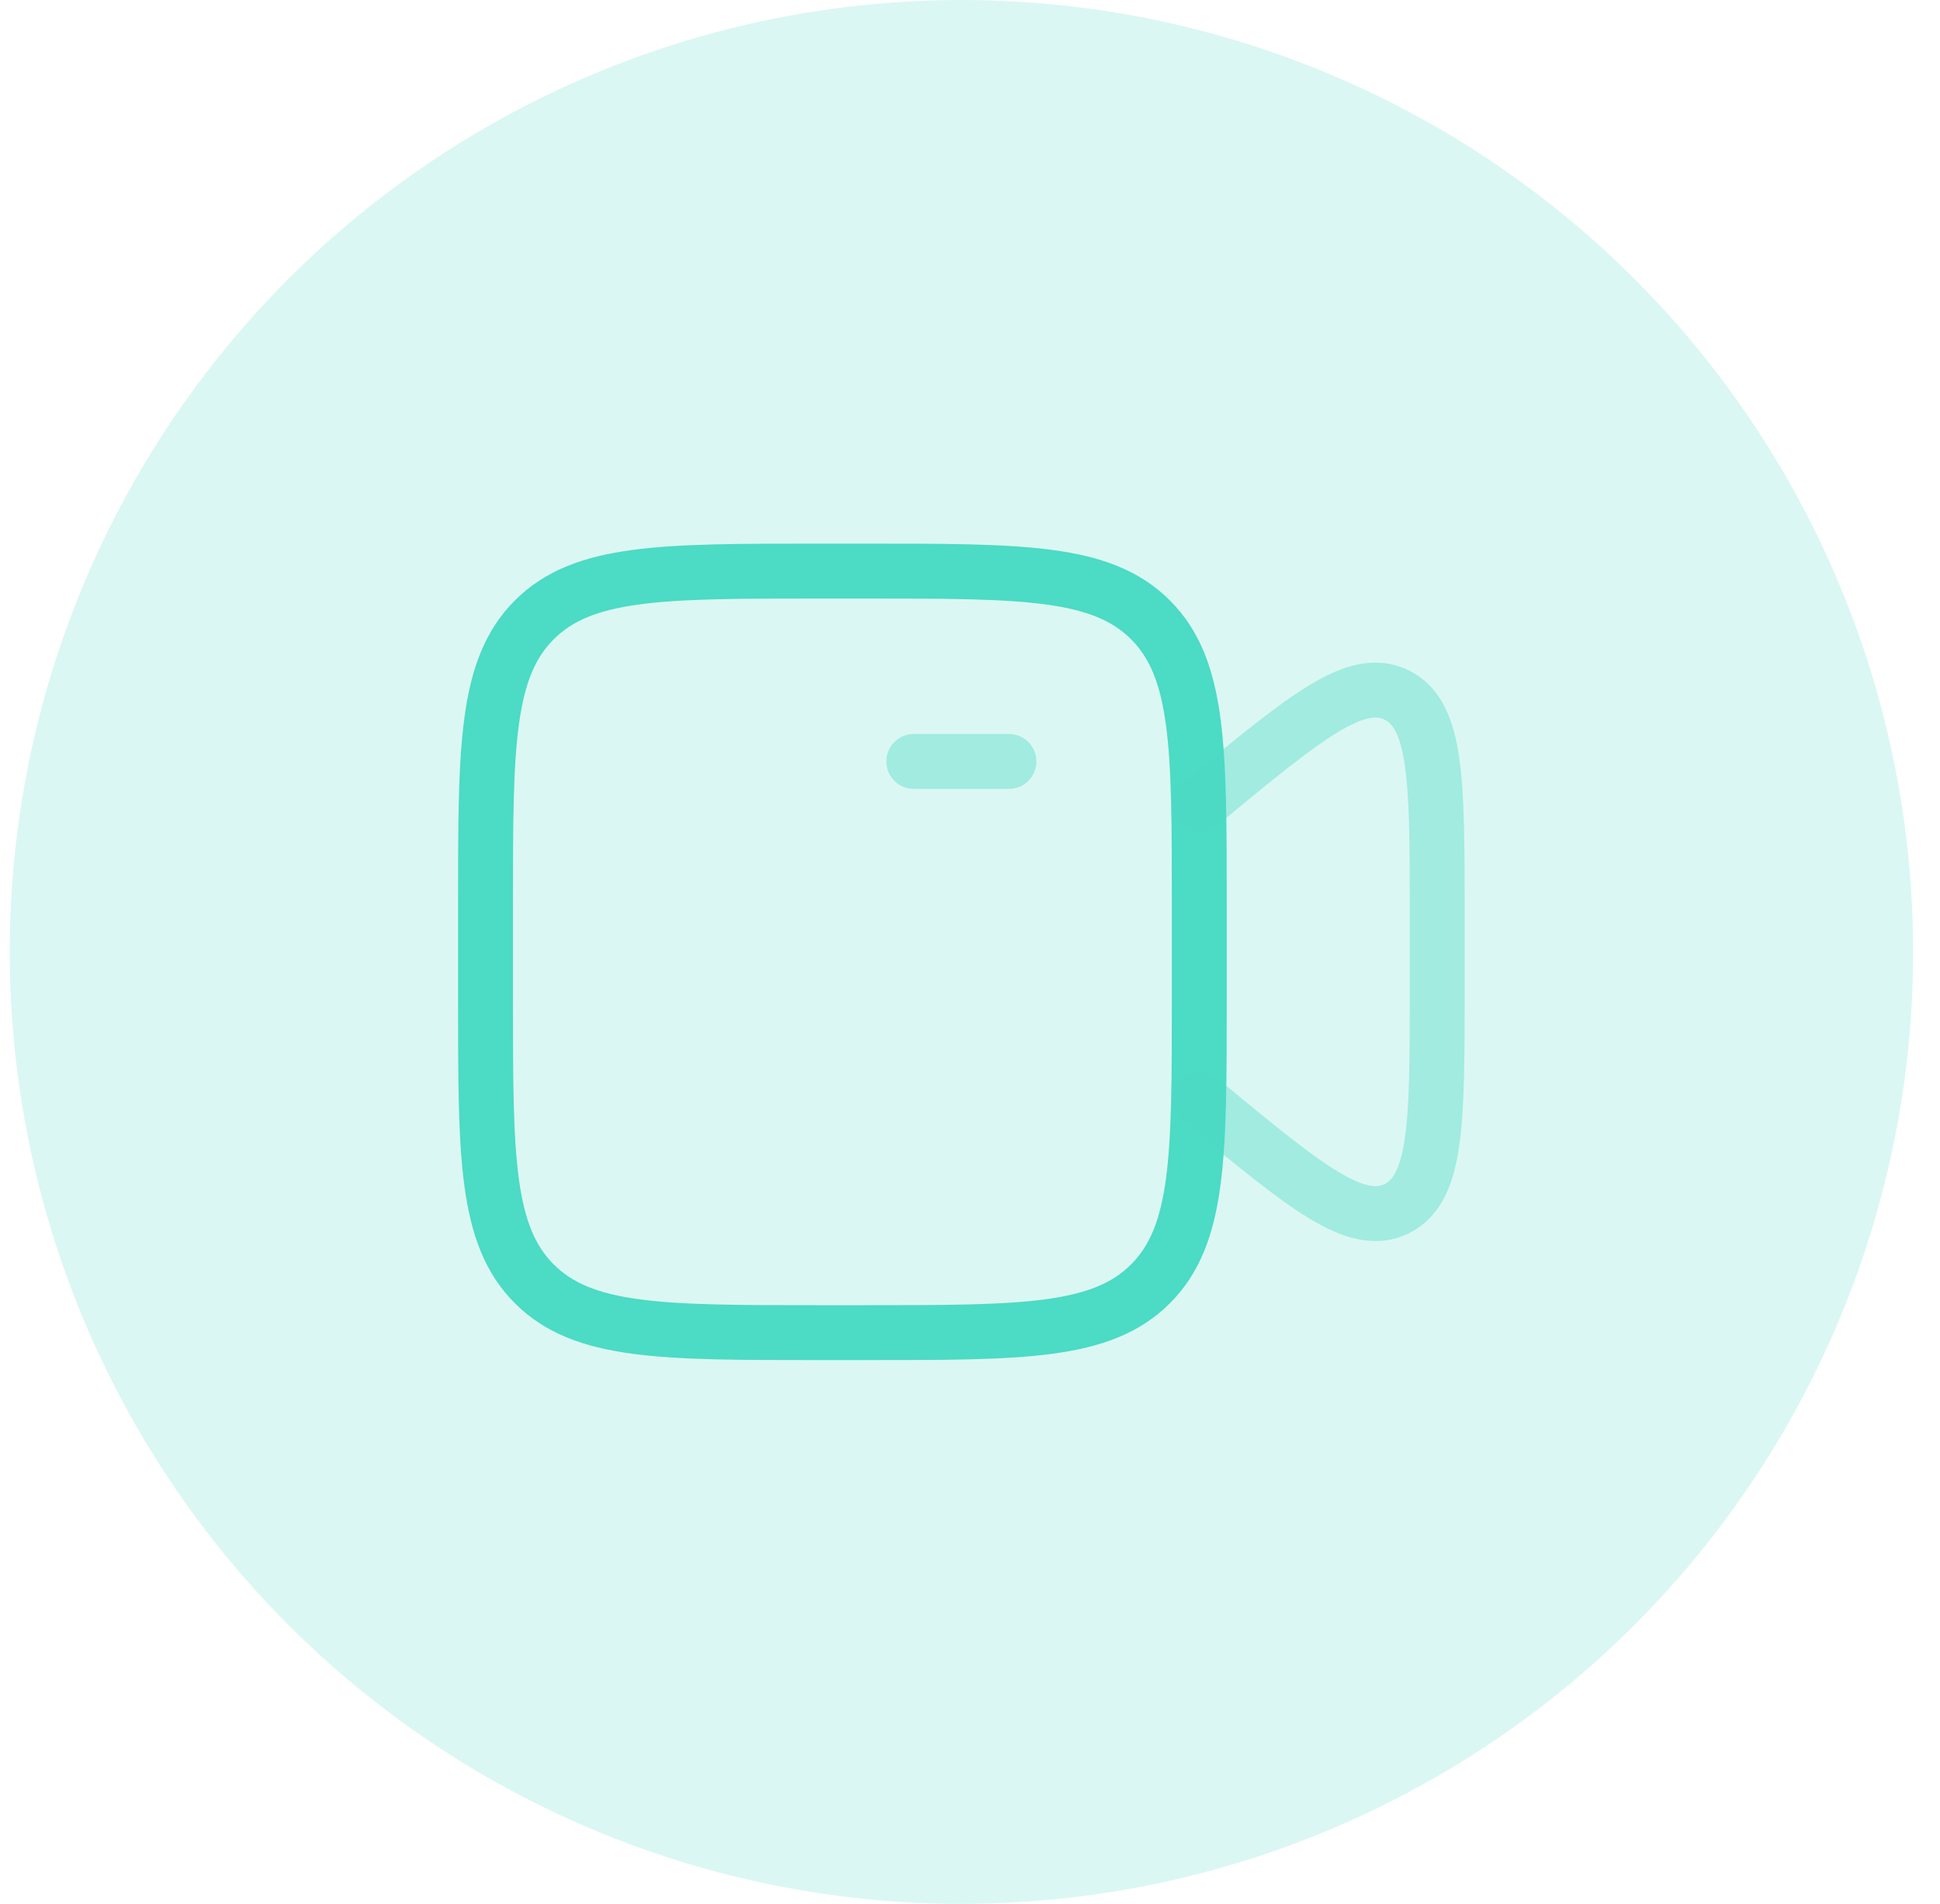 <svg width="53" height="52" viewBox="0 0 53 52" fill="none" xmlns="http://www.w3.org/2000/svg">
<circle opacity="0.2" cx="26.266" cy="26" r="26" fill="#4CDBC4"/>
<path opacity="0.4" d="M24.964 20.797L27.564 20.797" stroke="#4CDBC4" stroke-width="1.5" stroke-linecap="round"/>
<path d="M13.264 24.698C13.264 20.408 13.264 18.263 14.597 16.93C15.93 15.598 18.074 15.598 22.364 15.598H23.664C27.954 15.598 30.099 15.598 31.431 16.93C32.764 18.263 32.764 20.408 32.764 24.698V27.298C32.764 31.587 32.764 33.732 31.431 35.065C30.099 36.398 27.954 36.398 23.664 36.398H22.364C18.074 36.398 15.93 36.398 14.597 35.065C13.264 33.732 13.264 31.587 13.264 27.298V24.698Z" stroke="#4CDBC4" stroke-width="1.5"/>
<path opacity="0.4" d="M32.764 21.975L32.928 21.84C35.678 19.571 37.054 18.436 38.159 18.984C39.264 19.532 39.264 21.348 39.264 24.981V27.014C39.264 30.647 39.264 32.464 38.159 33.011C37.054 33.559 35.678 32.425 32.928 30.155L32.764 30.02" stroke="#4CDBC4" stroke-width="1.5" stroke-linecap="round"/>
</svg>

